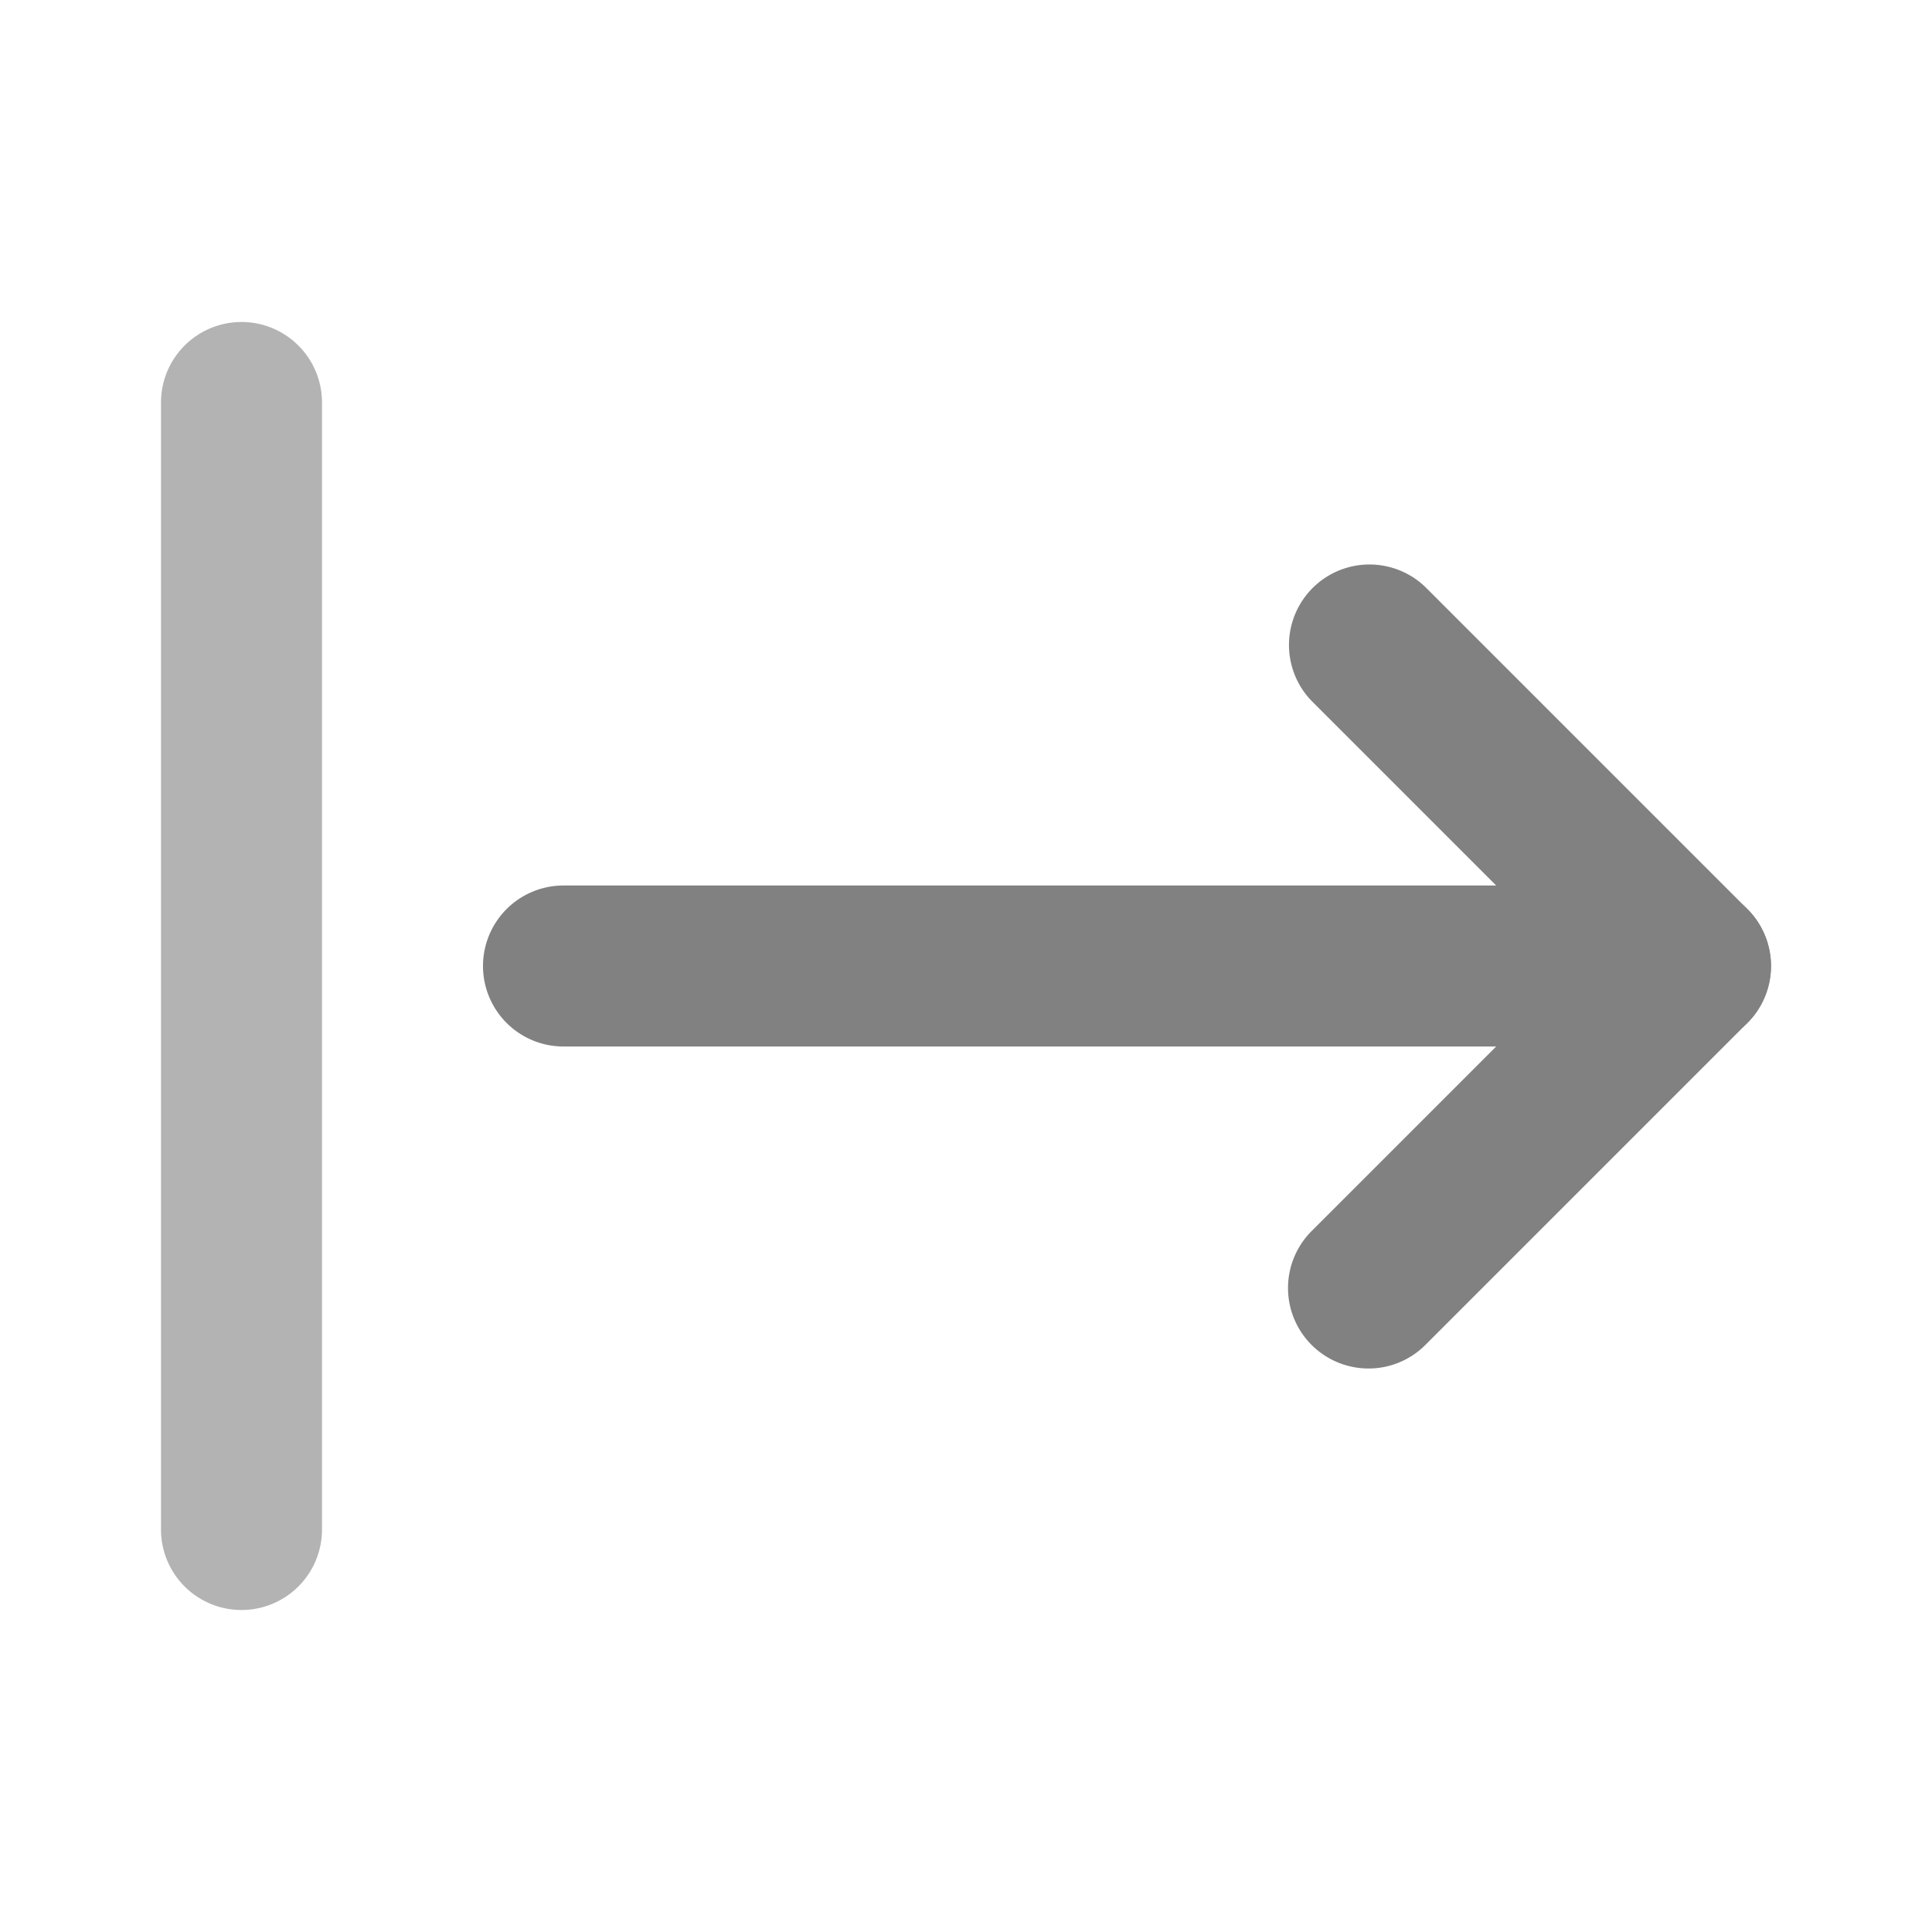 <svg xmlns="http://www.w3.org/2000/svg" width="24" height="24" fill="none" viewBox="0 0 24 24">
  <path fill="#818181" d="M17 17a1 1 0 01-.707-1.707L19.586 12l-3.293-3.293a1 1 0 011.414-1.414l4 4a1 1 0 010 1.414l-4 4A.997.997 0 0117 17z"/>
  <path fill="#818181" d="M21 13H7a1 1 0 010-2h14a1 1 0 010 2z"/>
  <path fill="#B3B3B3" d="M3 20a1 1 0 01-1-1V5a1 1 0 012 0v14a1 1 0 01-1 1z"/>
</svg>
